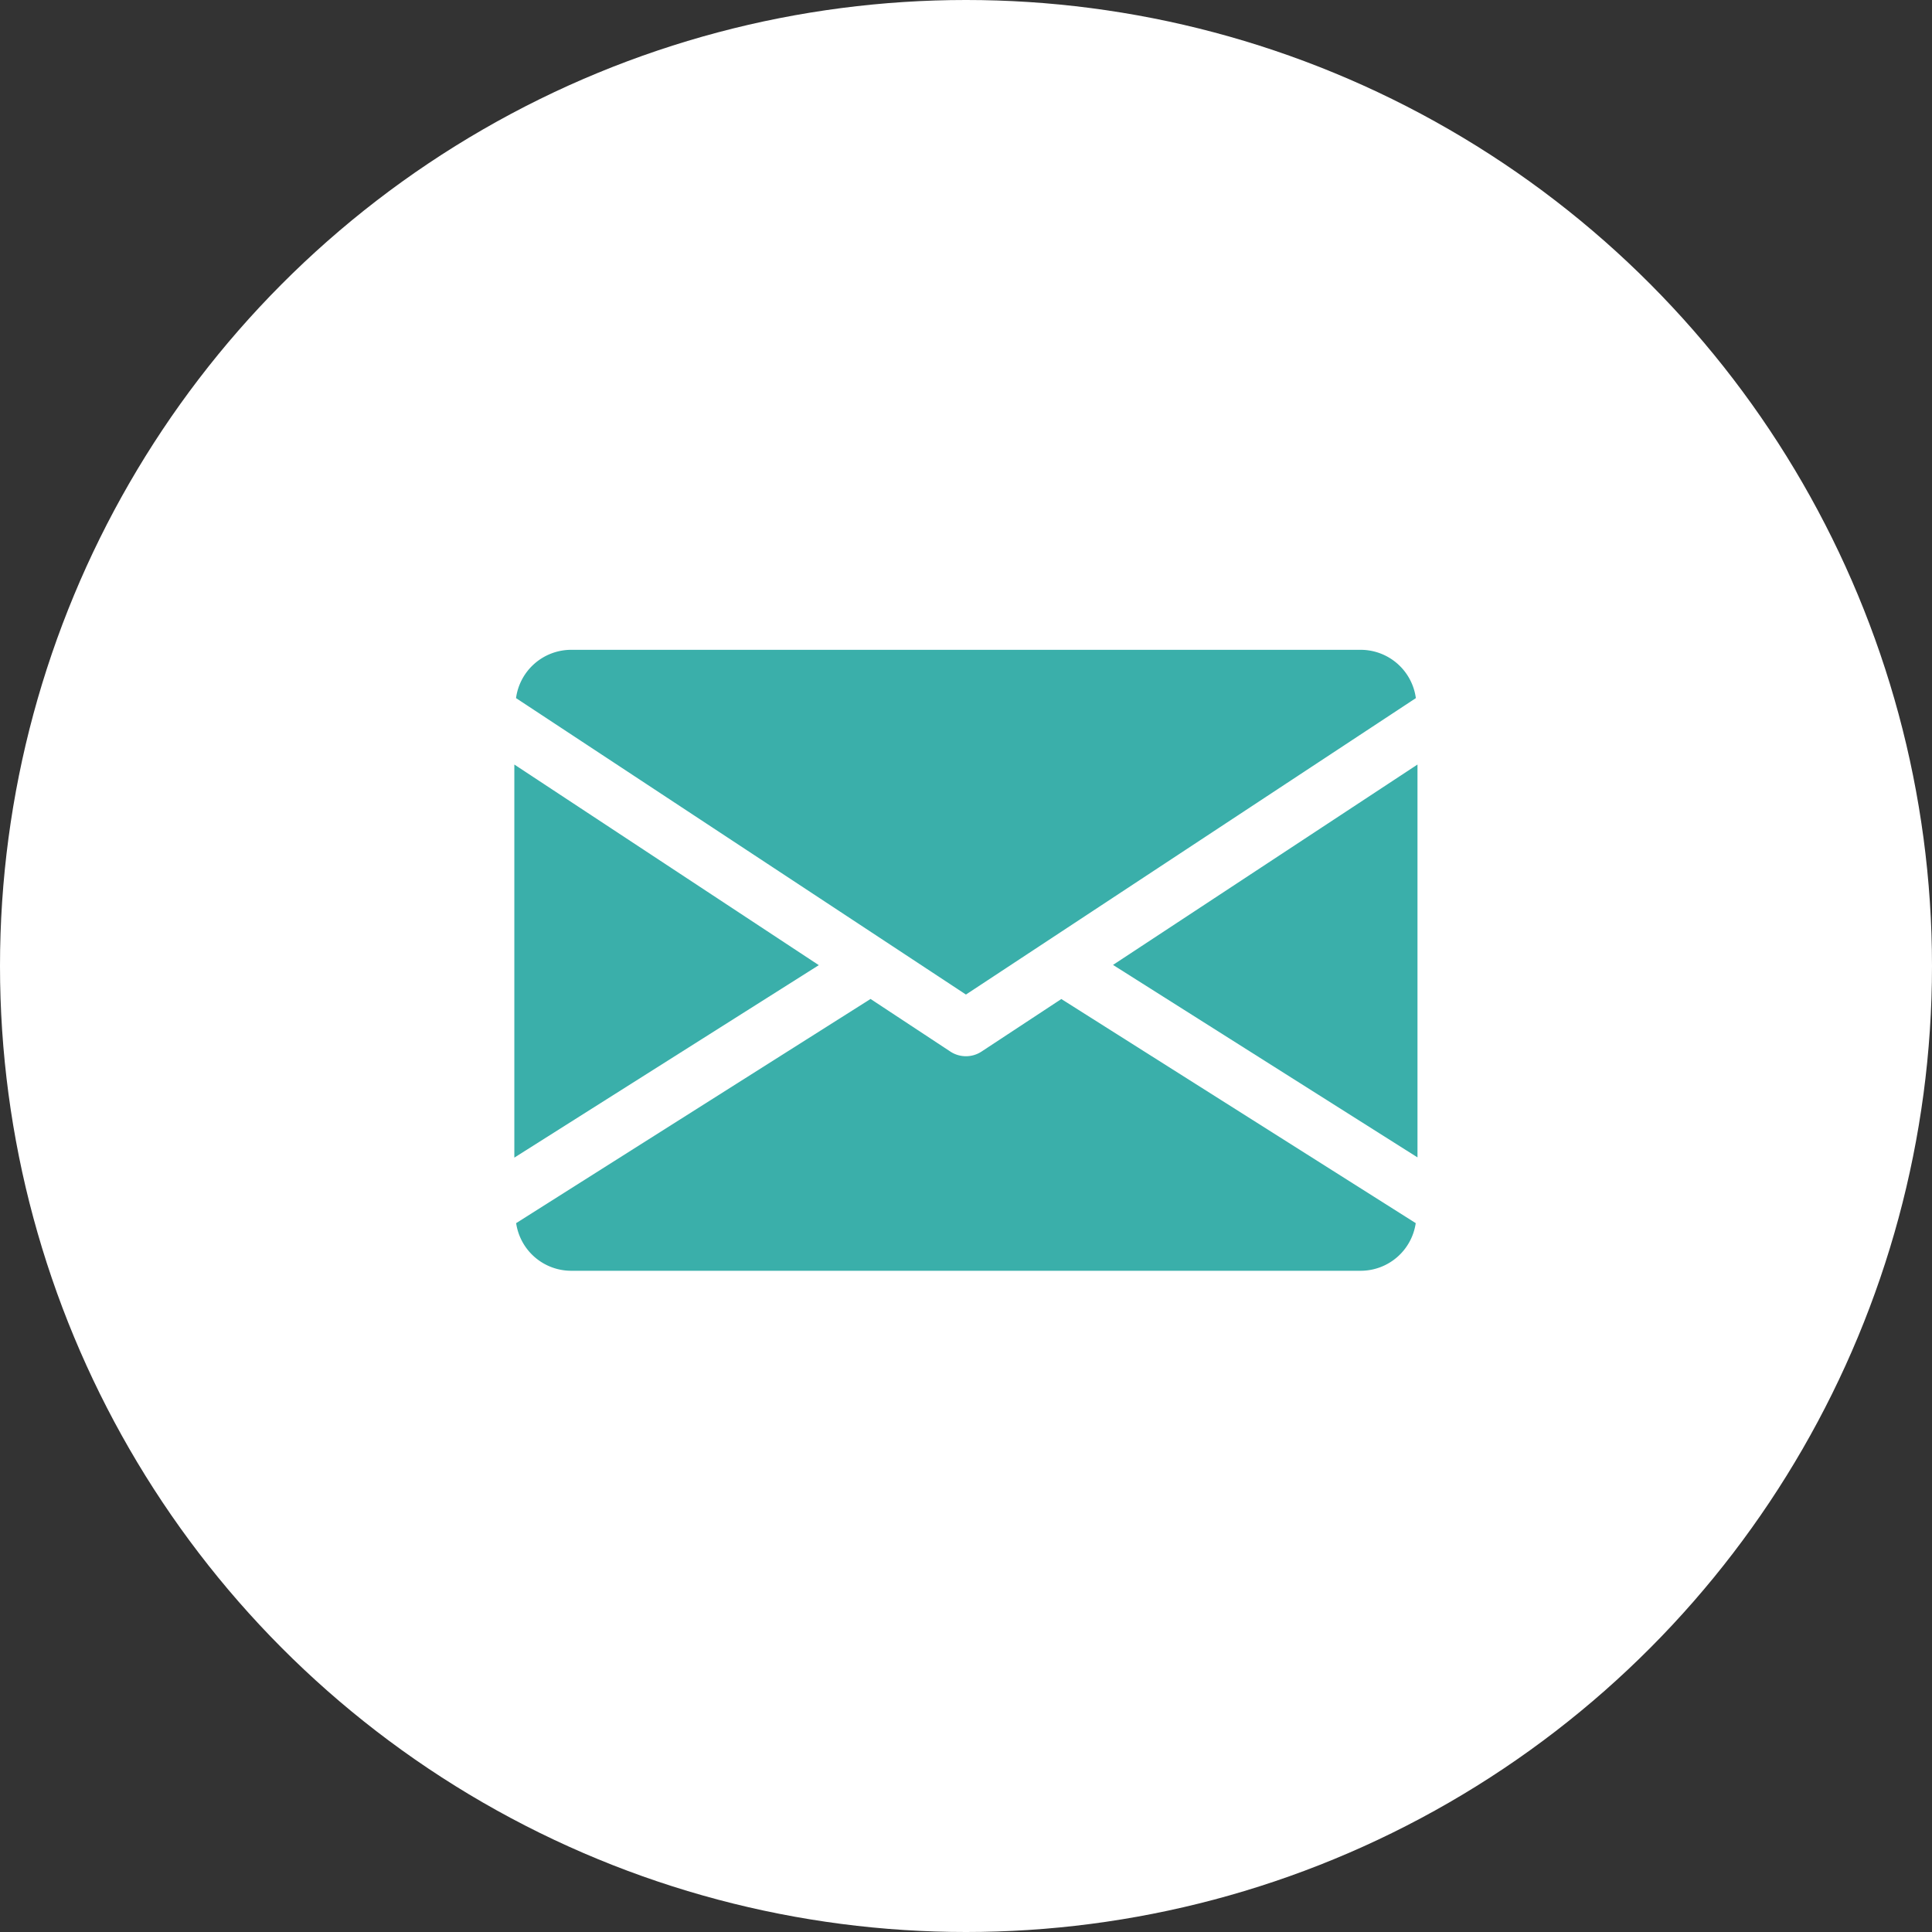 <svg xmlns="http://www.w3.org/2000/svg" width="32" height="32" viewBox="0 0 32 32">
  <rect x="0" y="0" width="32" height="32" fill="#333333" stroke="none"/>
  <g id="グループ_39816" data-name="グループ 39816" transform="translate(-217.803 -4470.499)">
    <circle id="楕円形_16" data-name="楕円形 16" cx="16" cy="16" r="16" transform="translate(217.803 4470.499)" fill="#fff"/>
    <g id="email_1_" data-name="email(1)" transform="translate(226.322 4401.262)">
      <g id="グループ_39498" data-name="グループ 39498" transform="translate(9.916 81.896)">
        <g id="グループ_39497" data-name="グループ 39497">
          <path id="パス_91936" data-name="パス 91936" d="M339.392,148.219l5.043,3.188V144.9Z" transform="translate(-339.392 -144.896)" fill="#3aafaa"/>
        </g>
      </g>
      <g id="グループ_39500" data-name="グループ 39500" transform="translate(0 81.896)">
        <g id="グループ_39499" data-name="グループ 39499">
          <path id="パス_91937" data-name="パス 91937" d="M0,144.9v6.511l5.043-3.188Z" transform="translate(0 -144.896)" fill="#3aafaa"/>
        </g>
      </g>
      <g id="グループ_39502" data-name="グループ 39502" transform="translate(0.028 80)">
        <g id="グループ_39501" data-name="グループ 39501">
          <path id="パス_91938" data-name="パス 91938" d="M14.956,80H1.867a.923.923,0,0,0-.907.8l7.452,4.91,7.452-4.91A.923.923,0,0,0,14.956,80Z" transform="translate(-0.96 -80)" fill="#3aafaa"/>
        </g>
      </g>
      <g id="グループ_39504" data-name="グループ 39504" transform="translate(0.03 85.783)">
        <g id="グループ_39503" data-name="グループ 39503">
          <path id="パス_91939" data-name="パス 91939" d="M10.054,277.921l-1.323.871a.47.47,0,0,1-.514,0l-1.323-.872-5.87,3.713a.922.922,0,0,0,.905.789h13.09a.922.922,0,0,0,.905-.789Z" transform="translate(-1.024 -277.92)" fill="#3aafaa"/>
        </g>
      </g>
    </g>
  </g>
</svg>
